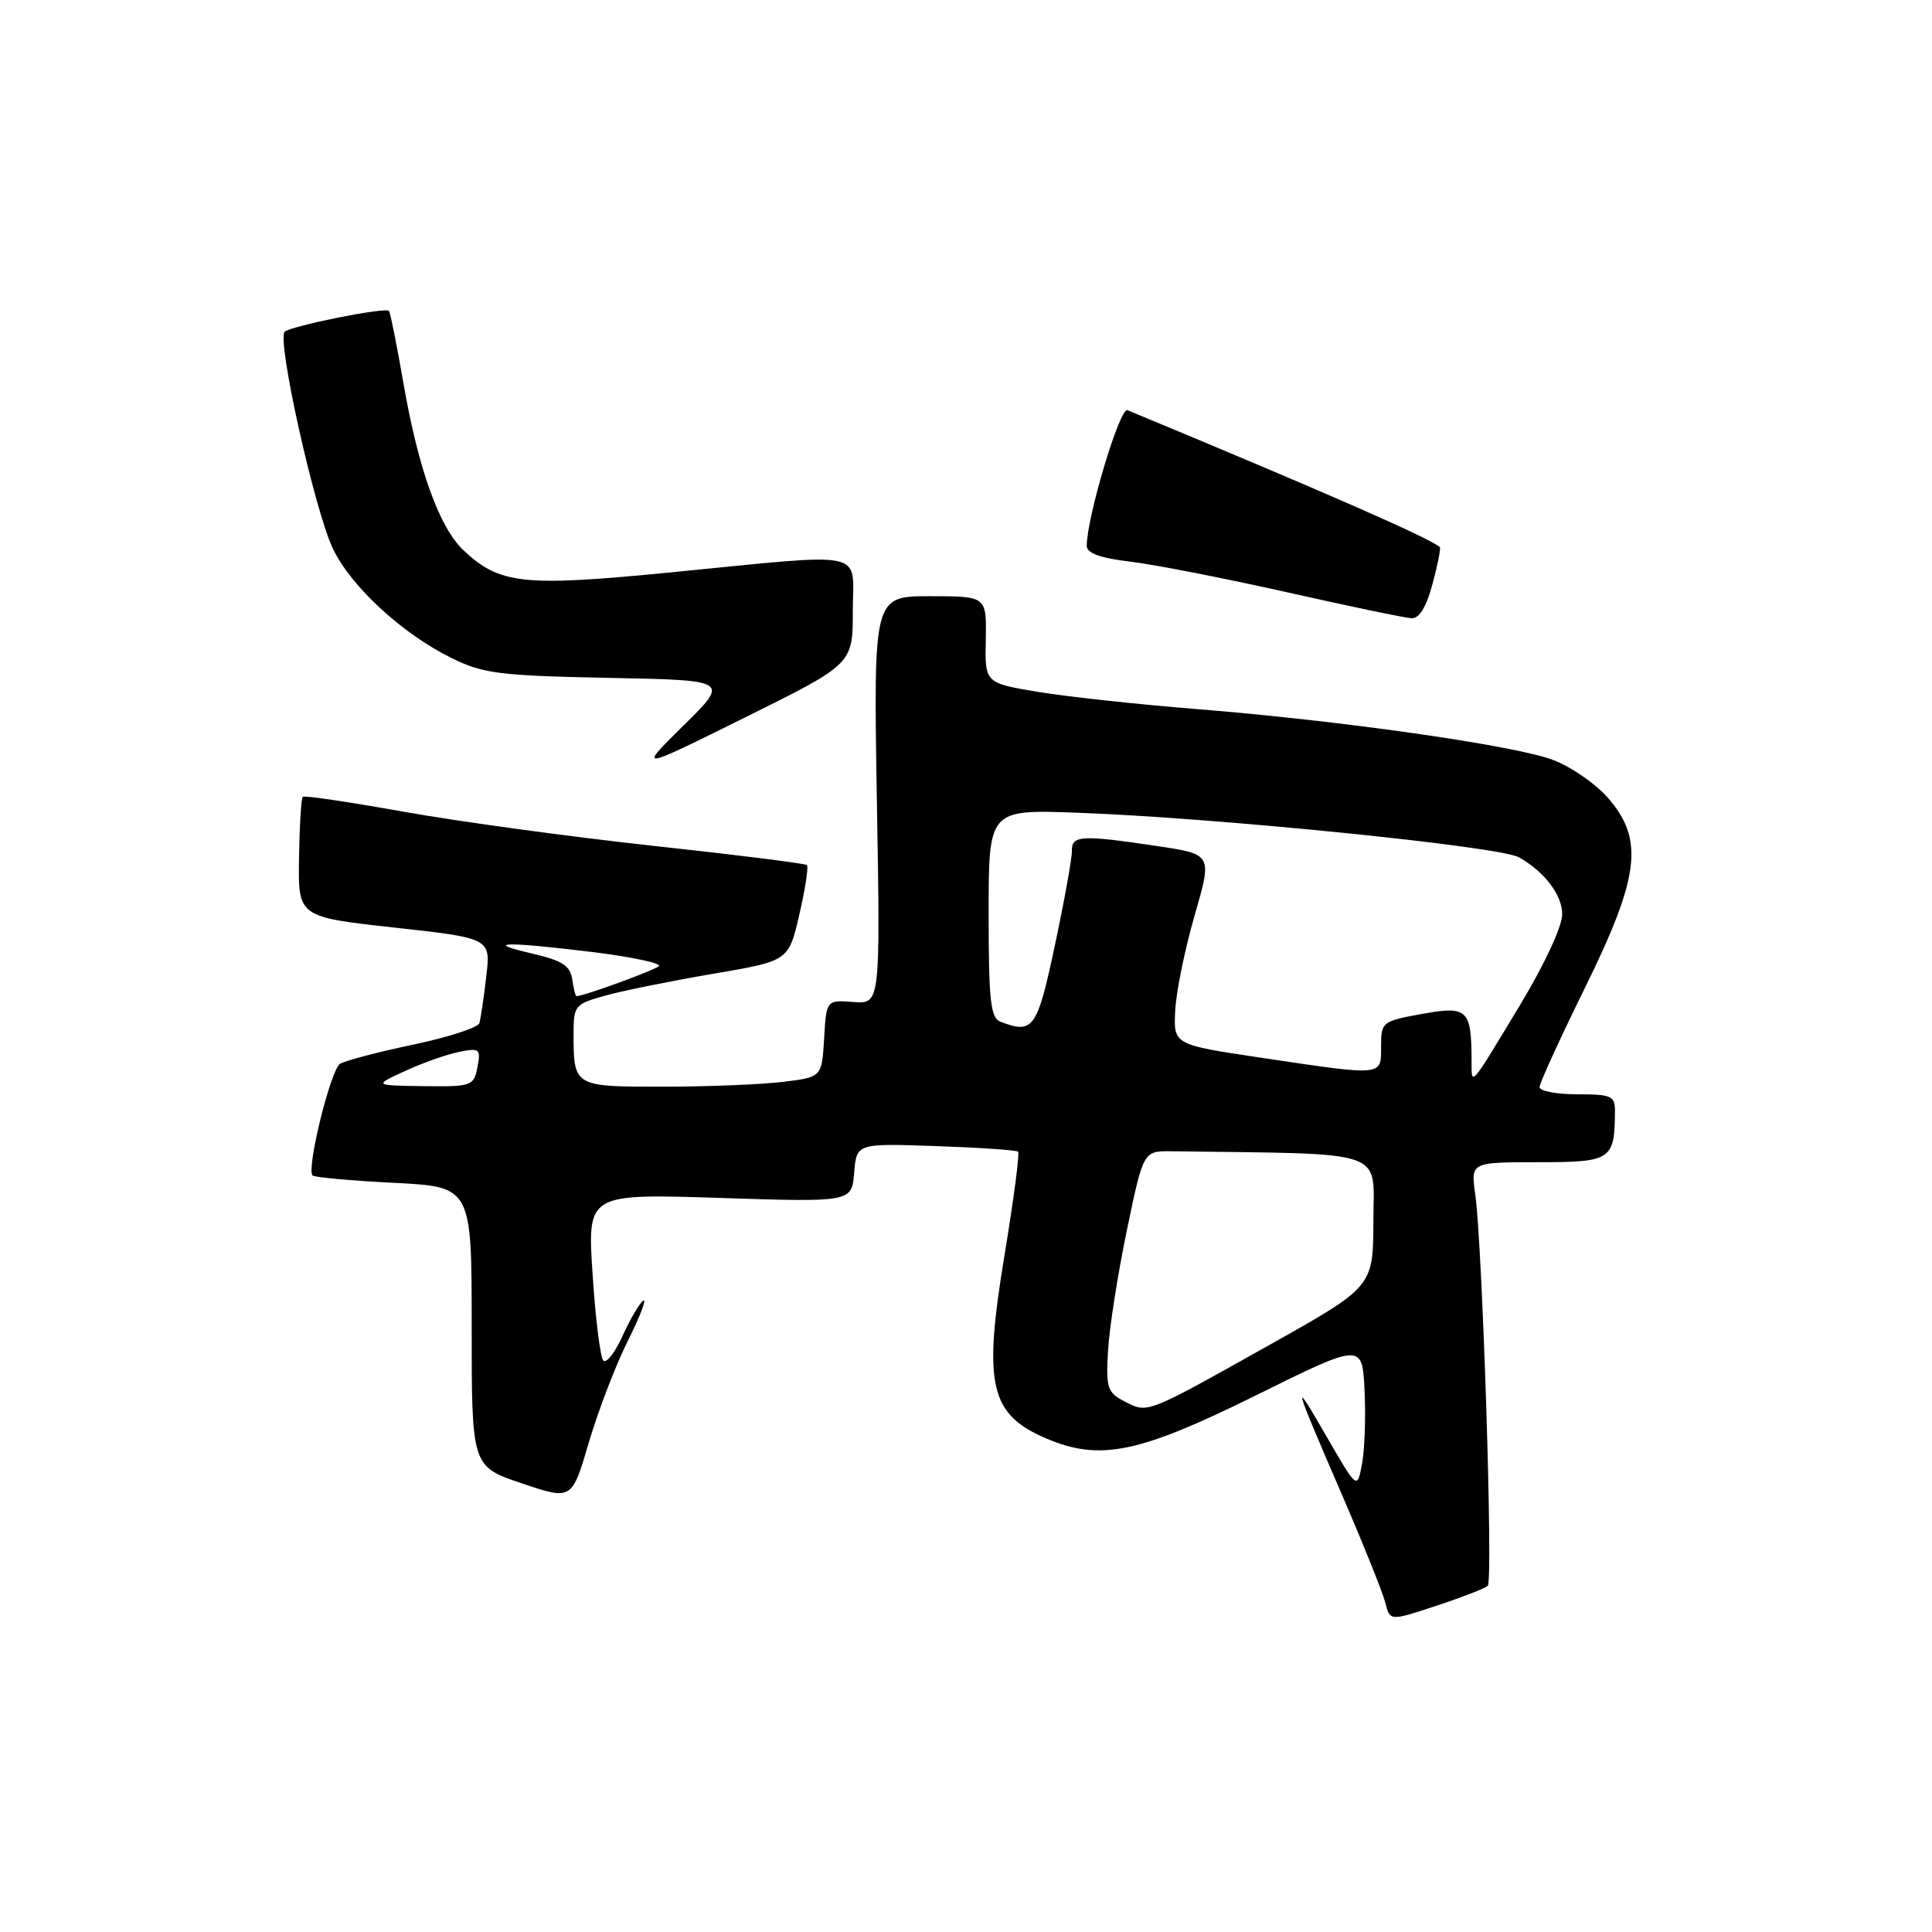 <?xml version="1.0" encoding="UTF-8" standalone="no"?>
<!DOCTYPE svg PUBLIC "-//W3C//DTD SVG 1.1//EN" "http://www.w3.org/Graphics/SVG/1.1/DTD/svg11.dtd" >
<svg xmlns="http://www.w3.org/2000/svg" xmlns:xlink="http://www.w3.org/1999/xlink" version="1.1" viewBox="0 0 256 256">
 <g >
 <path fill="currentColor"
d=" M 197.14 210.12 C 197.86 209.43 196.43 164.98 195.48 158.25 C 194.88 154.00 194.88 154.00 203.82 154.00 C 213.52 154.00 213.95 153.71 213.99 147.25 C 214.00 145.21 213.52 145.00 209.00 145.00 C 206.25 145.00 204.00 144.57 204.00 144.05 C 204.00 143.53 206.70 137.62 210.00 130.92 C 217.30 116.09 217.88 111.21 213.02 105.68 C 211.39 103.82 208.12 101.57 205.77 100.69 C 200.61 98.75 177.65 95.48 158.50 93.95 C 150.80 93.34 141.35 92.31 137.50 91.67 C 130.50 90.50 130.50 90.50 130.62 84.75 C 130.73 79.00 130.73 79.00 123.23 79.00 C 115.74 79.00 115.74 79.00 116.19 106.02 C 116.65 133.04 116.65 133.04 113.07 132.77 C 109.50 132.50 109.50 132.50 109.20 137.62 C 108.90 142.73 108.90 142.73 103.70 143.36 C 100.84 143.70 93.71 143.99 87.86 143.99 C 76.02 144.00 76.00 143.99 76.00 136.96 C 76.00 133.24 76.18 133.03 80.25 131.91 C 82.59 131.26 89.00 129.97 94.50 129.03 C 104.50 127.33 104.50 127.33 105.92 121.17 C 106.70 117.78 107.15 114.84 106.92 114.63 C 106.69 114.41 97.50 113.26 86.50 112.07 C 75.50 110.87 60.65 108.84 53.50 107.56 C 46.35 106.28 40.33 105.38 40.12 105.58 C 39.91 105.77 39.69 109.43 39.62 113.71 C 39.50 121.50 39.50 121.50 52.26 122.91 C 65.03 124.32 65.03 124.32 64.43 129.41 C 64.11 132.21 63.69 134.98 63.52 135.57 C 63.34 136.16 59.40 137.44 54.75 138.42 C 50.11 139.39 45.75 140.54 45.06 140.96 C 43.81 141.74 40.57 154.90 41.42 155.76 C 41.67 156.00 46.52 156.45 52.19 156.73 C 62.50 157.26 62.50 157.26 62.50 175.78 C 62.50 194.31 62.50 194.31 69.14 196.55 C 75.77 198.79 75.77 198.79 78.02 191.15 C 79.26 186.94 81.59 180.87 83.20 177.65 C 84.81 174.43 85.73 172.05 85.24 172.35 C 84.75 172.66 83.52 174.74 82.51 176.98 C 81.49 179.23 80.34 180.71 79.94 180.28 C 79.54 179.85 78.90 174.70 78.52 168.83 C 77.82 158.17 77.82 158.17 95.34 158.73 C 112.86 159.30 112.86 159.30 113.18 155.40 C 113.50 151.50 113.50 151.50 124.00 151.86 C 129.78 152.06 134.68 152.40 134.90 152.60 C 135.13 152.81 134.31 158.99 133.10 166.34 C 130.25 183.57 131.15 187.43 138.72 190.64 C 145.76 193.62 150.94 192.55 166.28 184.96 C 180.50 177.92 180.50 177.92 180.81 184.21 C 180.98 187.67 180.83 192.05 180.48 193.94 C 179.84 197.38 179.84 197.38 175.83 190.44 C 171.08 182.20 171.26 182.90 177.88 198.21 C 180.66 204.65 183.22 211.02 183.56 212.36 C 184.17 214.81 184.17 214.81 190.33 212.77 C 193.73 211.65 196.79 210.46 197.14 210.12 Z  M 113.00 80.99 C 113.00 72.72 115.50 73.24 88.70 75.86 C 69.32 77.76 66.21 77.42 61.42 72.92 C 58.22 69.92 55.44 62.19 53.47 50.84 C 52.58 45.72 51.71 41.37 51.53 41.19 C 51.02 40.69 38.61 43.17 37.73 43.96 C 36.63 44.93 41.69 67.66 44.13 72.74 C 46.54 77.75 53.32 83.99 59.84 87.20 C 64.01 89.26 66.20 89.53 80.58 89.82 C 96.67 90.13 96.67 90.13 90.58 96.12 C 84.50 102.12 84.50 102.12 98.75 95.05 C 113.00 87.99 113.00 87.99 113.00 80.99 Z  M 189.82 77.37 C 190.51 74.82 190.94 72.62 190.78 72.49 C 189.34 71.25 175.30 65.10 149.39 54.35 C 148.38 53.94 144.00 68.56 144.00 72.33 C 144.00 73.30 145.80 73.95 149.75 74.42 C 152.91 74.79 162.25 76.62 170.50 78.47 C 178.75 80.33 186.19 81.88 187.04 81.92 C 188.06 81.97 189.01 80.42 189.82 77.37 Z  M 149.00 185.69 C 146.73 184.52 146.53 183.91 146.82 178.95 C 146.99 175.95 148.12 168.78 149.32 163.00 C 151.50 152.50 151.50 152.50 155.25 152.55 C 184.24 152.94 182.00 152.17 181.98 161.75 C 181.96 170.50 181.96 170.50 168.23 178.20 C 151.70 187.46 152.12 187.30 149.00 185.69 Z  M 53.70 141.90 C 56.00 140.84 59.21 139.71 60.83 139.38 C 63.55 138.84 63.73 138.98 63.26 141.40 C 62.79 143.90 62.51 144.00 56.13 143.92 C 49.50 143.83 49.50 143.83 53.70 141.90 Z  M 194.99 140.42 C 194.96 133.74 194.43 133.26 188.43 134.35 C 183.14 135.31 183.00 135.42 183.00 138.67 C 183.00 142.63 183.45 142.59 167.00 140.14 C 155.50 138.42 155.50 138.42 155.72 133.92 C 155.84 131.45 157.00 125.77 158.29 121.31 C 160.64 113.19 160.64 113.19 153.28 112.10 C 143.25 110.60 141.99 110.68 142.03 112.75 C 142.05 113.71 141.04 119.34 139.78 125.25 C 137.43 136.32 136.91 137.05 132.58 135.39 C 131.25 134.88 131.00 132.65 131.00 121.03 C 131.00 107.26 131.00 107.26 142.75 107.69 C 161.18 108.36 198.71 112.15 201.27 113.60 C 204.67 115.52 207.00 118.59 207.00 121.14 C 207.00 122.76 204.64 127.83 201.39 133.21 C 194.61 144.43 195.00 143.99 194.99 140.42 Z  M 75.82 129.75 C 75.56 127.96 74.49 127.27 70.50 126.35 C 63.85 124.81 66.98 124.74 78.59 126.16 C 83.81 126.81 87.72 127.65 87.29 128.03 C 86.65 128.60 77.32 132.00 76.39 132.00 C 76.25 132.00 76.00 130.99 75.82 129.75 Z "/>
</g>
</svg>